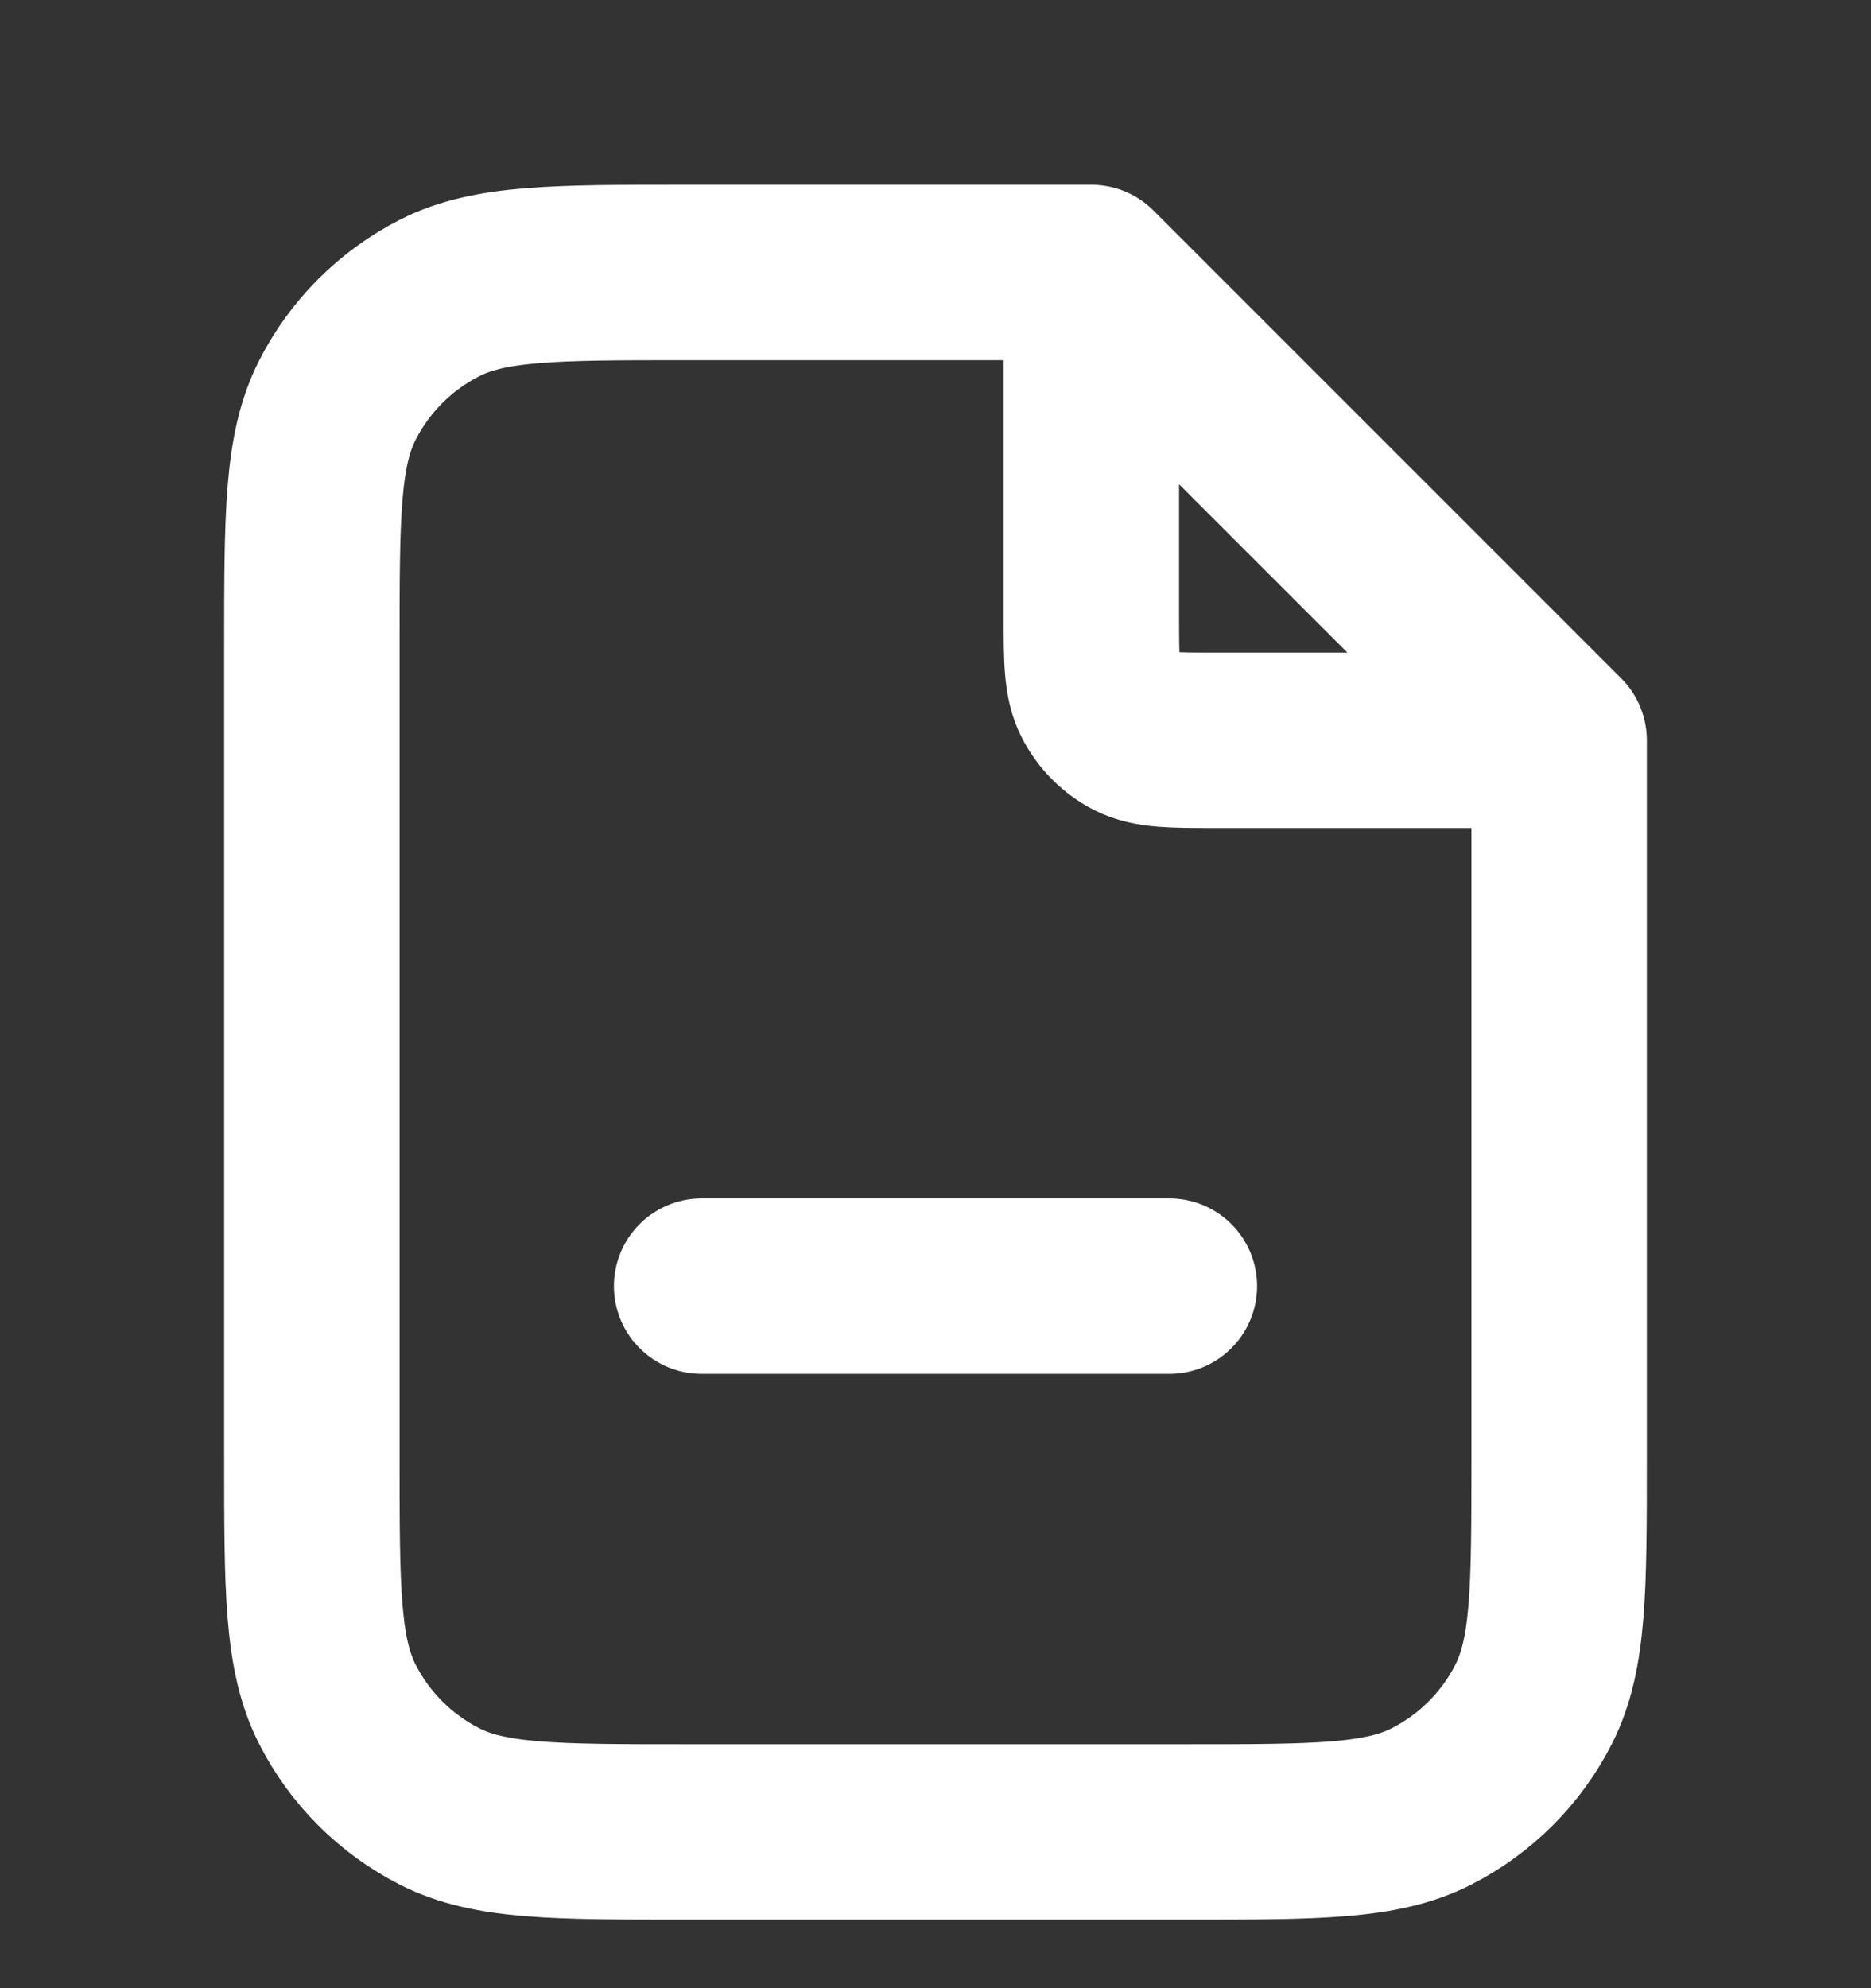 <svg width="16" height="17" viewBox="0 0 16 17" fill="none" xmlns="http://www.w3.org/2000/svg">
<rect x="0" y="0" width="16" height="17" fill="#333333" stroke="none"/>
<g clip-path="url(#clip0_402_2229)">
<path d="M9.333 2.51V5.264C9.333 5.637 9.333 5.824 9.406 5.966C9.47 6.092 9.572 6.194 9.697 6.258C9.84 6.33 10.027 6.33 10.4 6.33H13.154M6 10.997H10M9.333 2.33H5.867C4.747 2.33 4.187 2.33 3.759 2.548C3.382 2.74 3.076 3.046 2.885 3.422C2.667 3.85 2.667 4.41 2.667 5.53V12.464C2.667 13.584 2.667 14.144 2.885 14.572C3.076 14.948 3.382 15.254 3.759 15.446C4.187 15.664 4.747 15.664 5.867 15.664H10.133C11.254 15.664 11.814 15.664 12.241 15.446C12.618 15.254 12.924 14.948 13.115 14.572C13.333 14.144 13.333 13.584 13.333 12.464V6.33L9.333 2.33Z" stroke="white" stroke-width="1.5" stroke-linecap="round" stroke-linejoin="round"/>
</g>
<defs>
<clipPath id="clip0_402_2229">
<rect width="16" height="16" fill="white" transform="translate(0 0.997)"/>
</clipPath>
</defs>
</svg>

